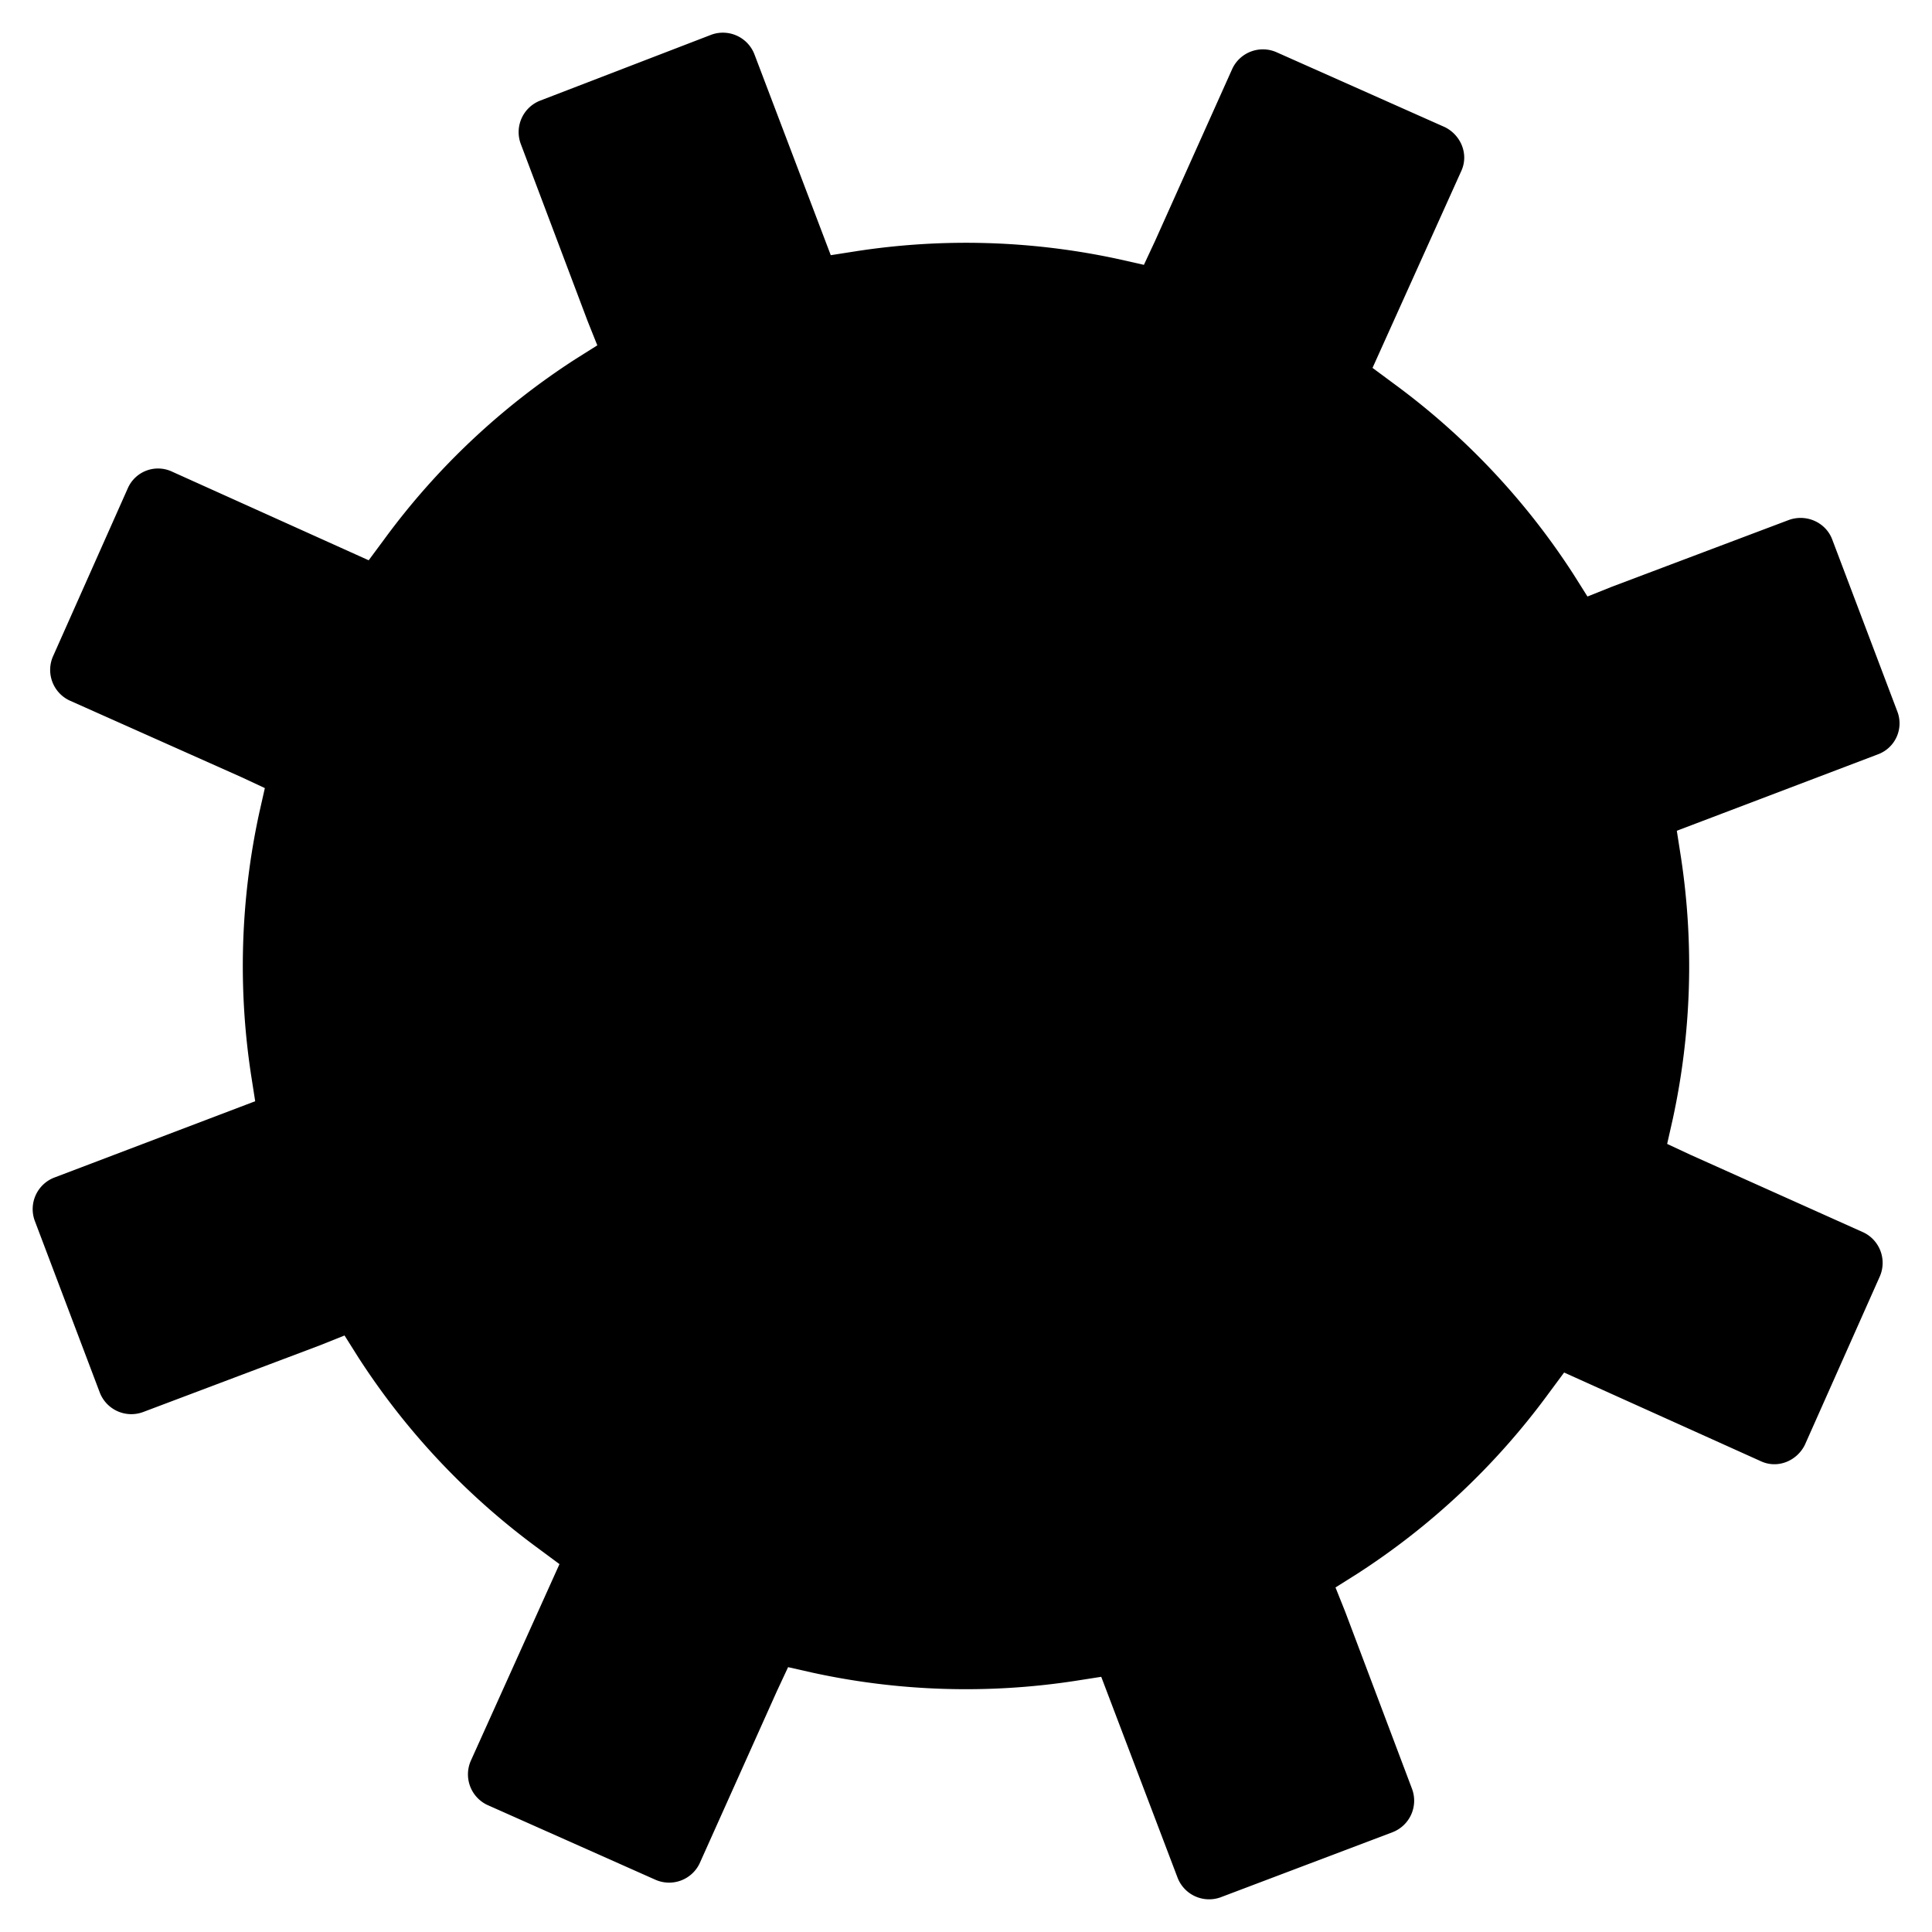 <svg viewBox="0 0 24 24"><path d="M18.15 2.13l-1.1 2.44.27.2a8.97 8.97 0 0 1 2.23 2.37l.17.27.3-.12 2.2-.83c.22-.08.46.03.54.24l.81 2.14a.41.41 0 0 1-.24.53l-2.5.95.05.32a8.97 8.97 0 0 1-.1 3.26l-.07.31.3.14 2.14.96a.42.42 0 0 1 .2.55l-.93 2.09c-.1.2-.34.3-.55.2l-2.44-1.1-.2.27a8.97 8.97 0 0 1-2.37 2.23l-.27.17.12.3.83 2.2a.42.42 0 0 1-.24.54l-2.14.81a.42.42 0 0 1-.53-.24l-.95-2.5-.32.05a8.95 8.95 0 0 1-3.26-.1l-.31-.07-.14.3-.96 2.14a.42.42 0 0 1-.55.2l-2.09-.93a.42.42 0 0 1-.2-.55l1.1-2.44-.27-.2a8.97 8.97 0 0 1-2.23-2.37l-.17-.27-.3.12-2.2.83a.42.42 0 0 1-.54-.24l-.81-2.14a.42.42 0 0 1 .24-.53l2.5-.95-.05-.32a8.97 8.97 0 0 1 .1-3.26l.07-.31-.3-.14L.86 8.7a.42.42 0 0 1-.2-.55l.93-2.09a.41.41 0 0 1 .55-.2l2.44 1.1.2-.27a8.97 8.97 0 0 1 2.37-2.23l.27-.17-.12-.3-.83-2.2a.42.42 0 0 1 .24-.54L8.84.43a.42.42 0 0 1 .53.24l.95 2.5.32-.05a8.95 8.95 0 0 1 3.26.1l.31.07.14-.3.96-2.14a.42.42 0 0 1 .55-.2l2.09.93c.2.1.3.34.2.55h0z"/><path d="M16.67 10.23a5.02 5.02 0 0 0-6.44-2.9 4.96 4.96 0 0 0-2.9 6.44 5.02 5.02 0 0 0 6.44 2.9 4.96 4.96 0 0 0 2.9-6.44z"/></svg>